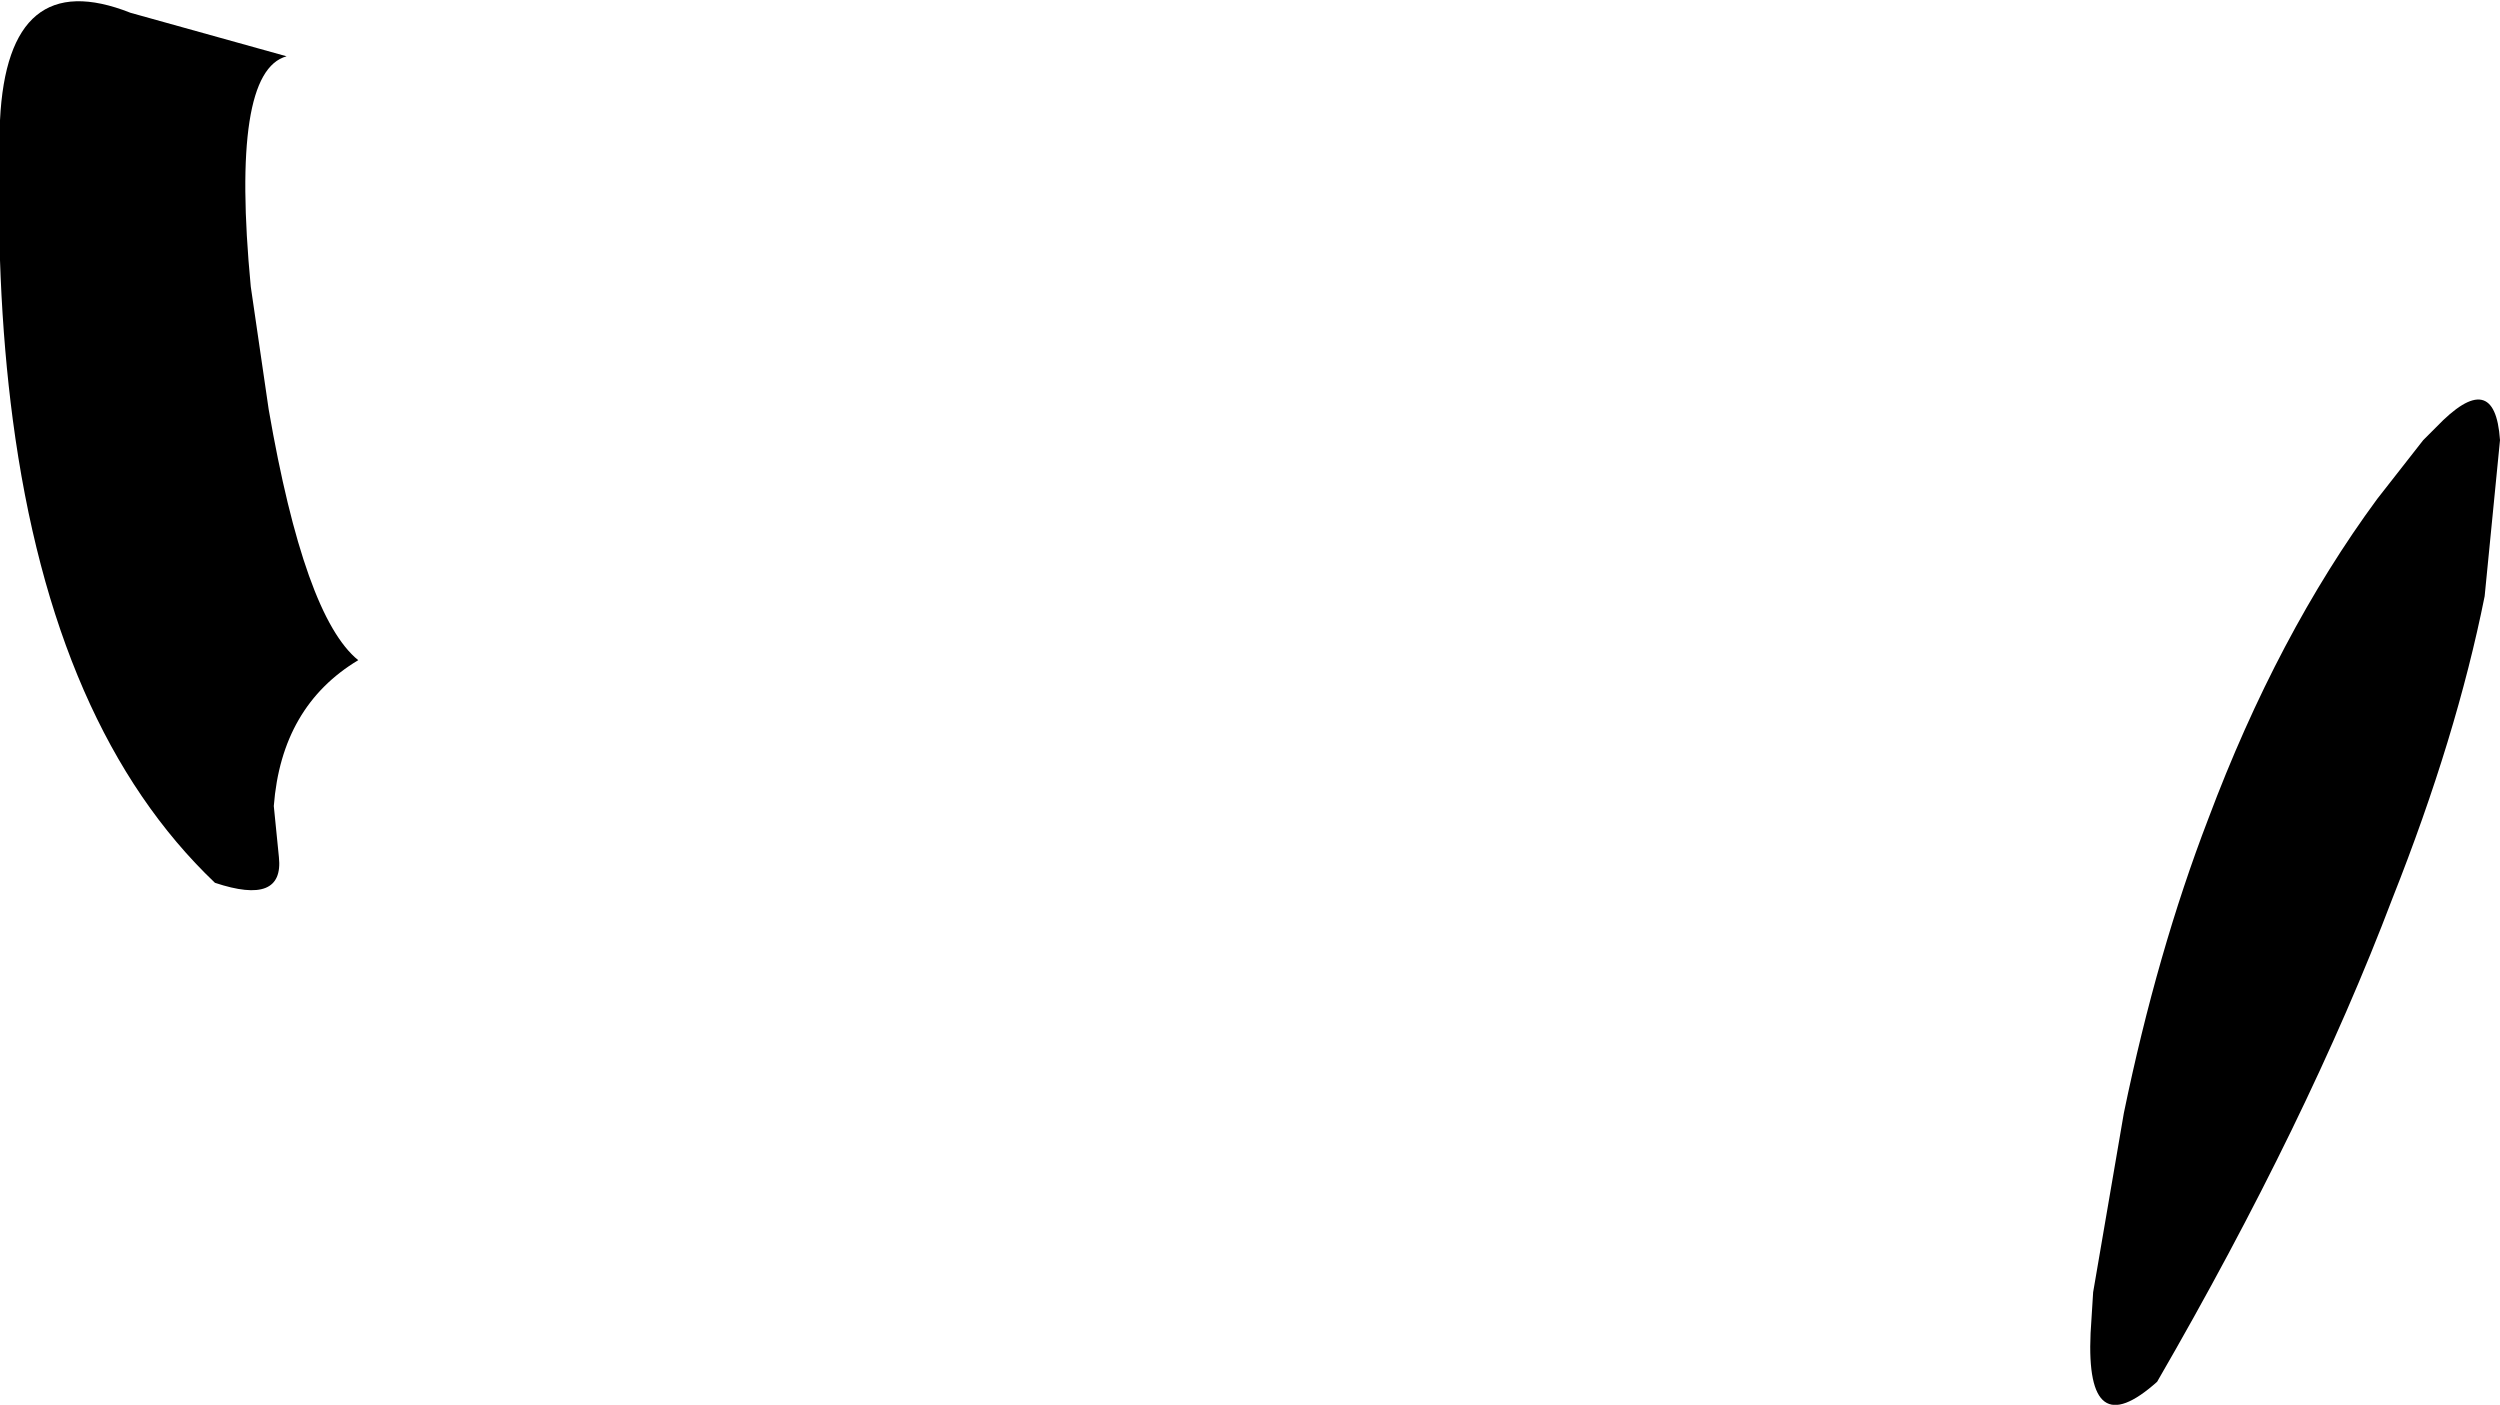 <?xml version="1.0" encoding="UTF-8" standalone="no"?>
<svg xmlns:xlink="http://www.w3.org/1999/xlink" height="27.45px" width="48.85px" xmlns="http://www.w3.org/2000/svg">
  <g transform="matrix(1.0, 0.0, 0.0, 1.0, -152.05, -270.4)">
    <path d="M157.65 271.5 Q156.55 271.8 156.95 276.0 L157.3 278.4 Q158.0 282.45 159.05 283.3 157.55 284.2 157.4 286.15 L157.5 287.15 Q157.6 288.1 156.25 287.65 153.1 284.65 152.3 278.6 151.95 275.95 152.05 272.75 152.2 269.7 154.6 270.65 L157.65 271.5 M200.6 282.05 Q200.05 284.8 198.8 287.95 197.15 292.3 194.2 297.4 192.8 298.65 192.9 296.45 L192.95 295.65 193.55 292.15 Q194.2 289.0 195.2 286.4 196.55 282.8 198.5 280.15 L199.4 279.0 199.65 278.75 Q200.8 277.55 200.9 279.0 L200.6 282.05" fill="#000000" fill-rule="evenodd" stroke="none"/>
  </g>
</svg>
